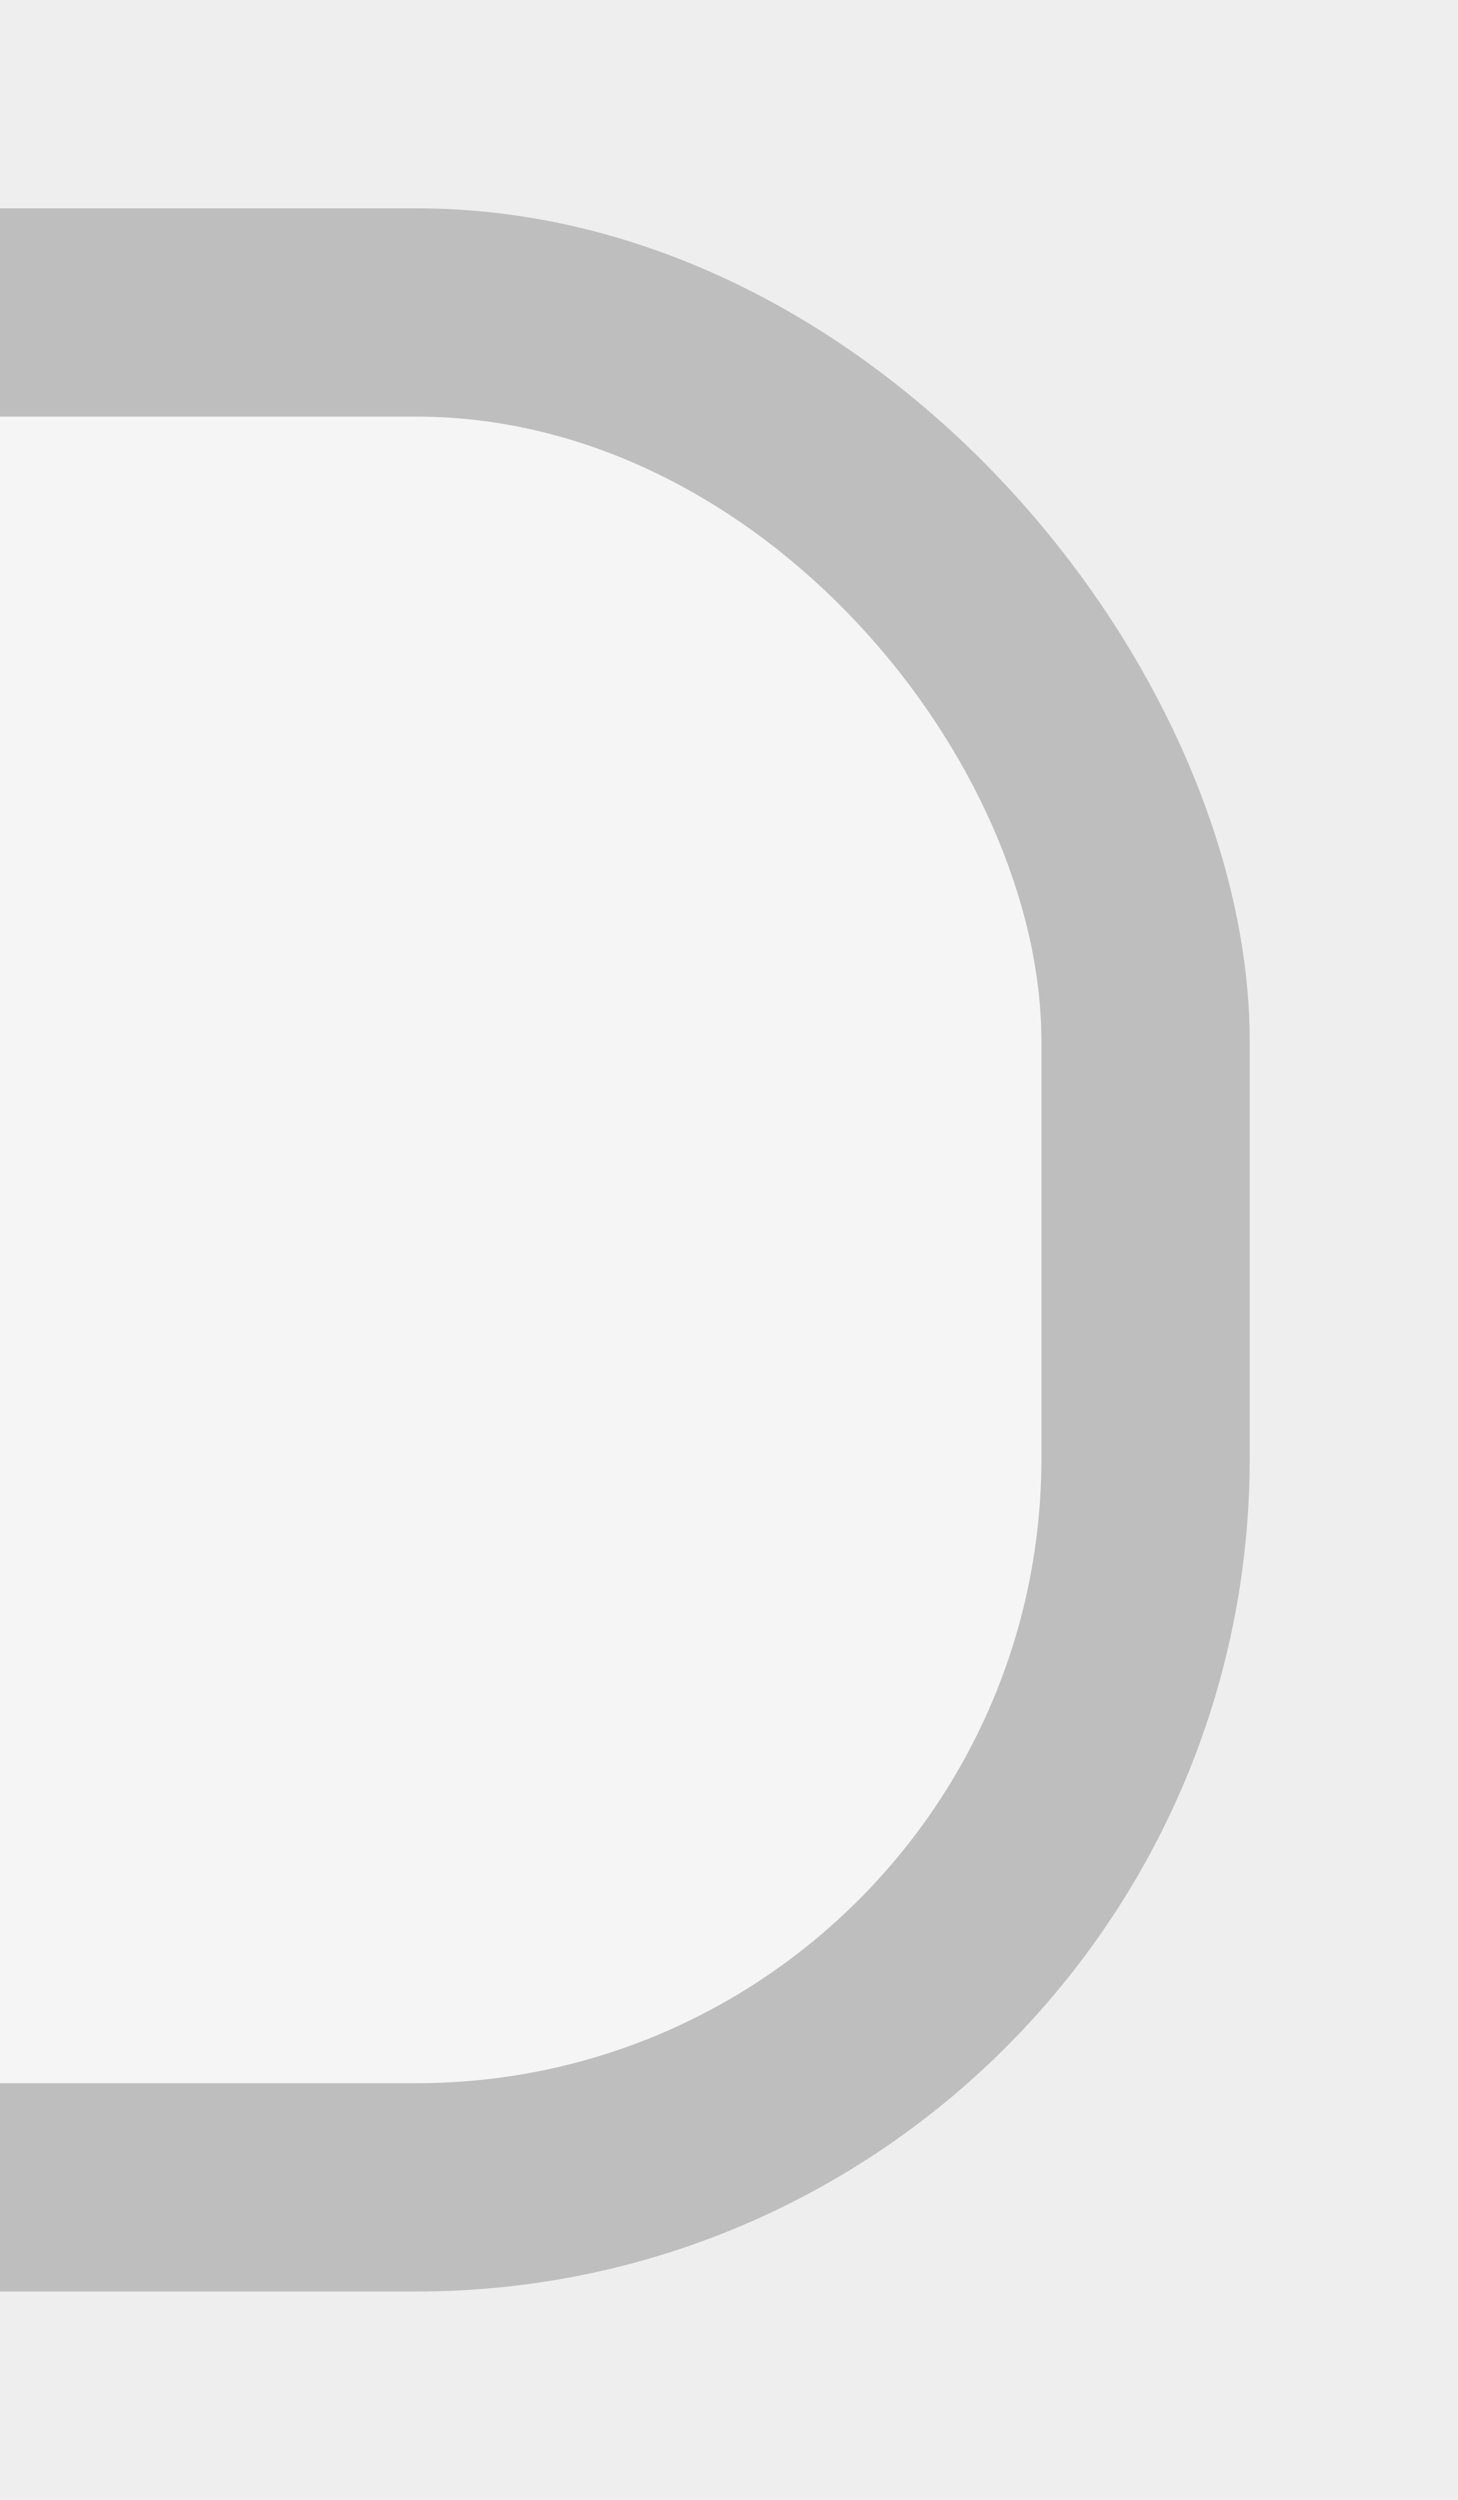 <?xml version="1.0" encoding="UTF-8" standalone="no"?>
<!-- Created with Inkscape (http://www.inkscape.org/) -->

<svg
   xmlns:dc="http://purl.org/dc/elements/1.1/"
   xmlns:cc="http://creativecommons.org/ns#"
   xmlns:rdf="http://www.w3.org/1999/02/22-rdf-syntax-ns#"
   xmlns:svg="http://www.w3.org/2000/svg"
   xmlns="http://www.w3.org/2000/svg"
   xmlns:sodipodi="http://sodipodi.sourceforge.net/DTD/sodipodi-0.dtd"
   xmlns:inkscape="http://www.inkscape.org/namespaces/inkscape"
   width="7"
   height="12"
   id="svg2"
   version="1.1"
   inkscape:version="0.48.5 r10040"
   sodipodi:docname="combo-entry-button-rtl.svg">
  <defs
     id="defs4" />
  <sodipodi:namedview
     id="base"
     pagecolor="#ffffff"
     bordercolor="#666666"
     borderopacity="1.0"
     inkscape:pageopacity="0.0"
     inkscape:pageshadow="2"
     inkscape:zoom="59.75"
     inkscape:cx="2.083682"
     inkscape:cy="6"
     inkscape:document-units="px"
     inkscape:current-layer="layer1"
     showgrid="true"
     inkscape:window-width="1920"
     inkscape:window-height="916"
     inkscape:window-x="0"
     inkscape:window-y="27"
     inkscape:window-maximized="1">
    <inkscape:grid
       type="xygrid"
       id="grid2985"
       empspacing="5"
       visible="true"
       enabled="true"
       snapvisiblegridlinesonly="true" />
  </sodipodi:namedview>
  <g
     inkscape:label="レイヤー 1"
     inkscape:groupmode="layer"
     id="layer1"
     transform="translate(0,-1040.362)">
    <rect
       style="fill:#eeeeee;fill-opacity:1;stroke:none"
       id="rect3780"
       width="12"
       height="12"
       x="-5"
       y="1040.362" />
    <rect
       style="fill:#000000;fill-opacity:0;stroke:none"
       id="rect3759"
       width="12"
       height="12"
       x="-5"
       y="1040.362"
       rx="5"
       ry="5" />
    <rect
       style="fill:#000000;fill-opacity:0.2;stroke:none"
       id="rect3757"
       width="10"
       height="10"
       x="-4"
       y="1041.362"
       rx="4"
       ry="4" />
    <rect
       style="fill:#f5f5f5;fill-opacity:1;stroke:none"
       id="rect3755"
       width="8"
       height="8"
       x="-3"
       y="1042.362"
       rx="3"
       ry="3" />
  </g>
</svg>
